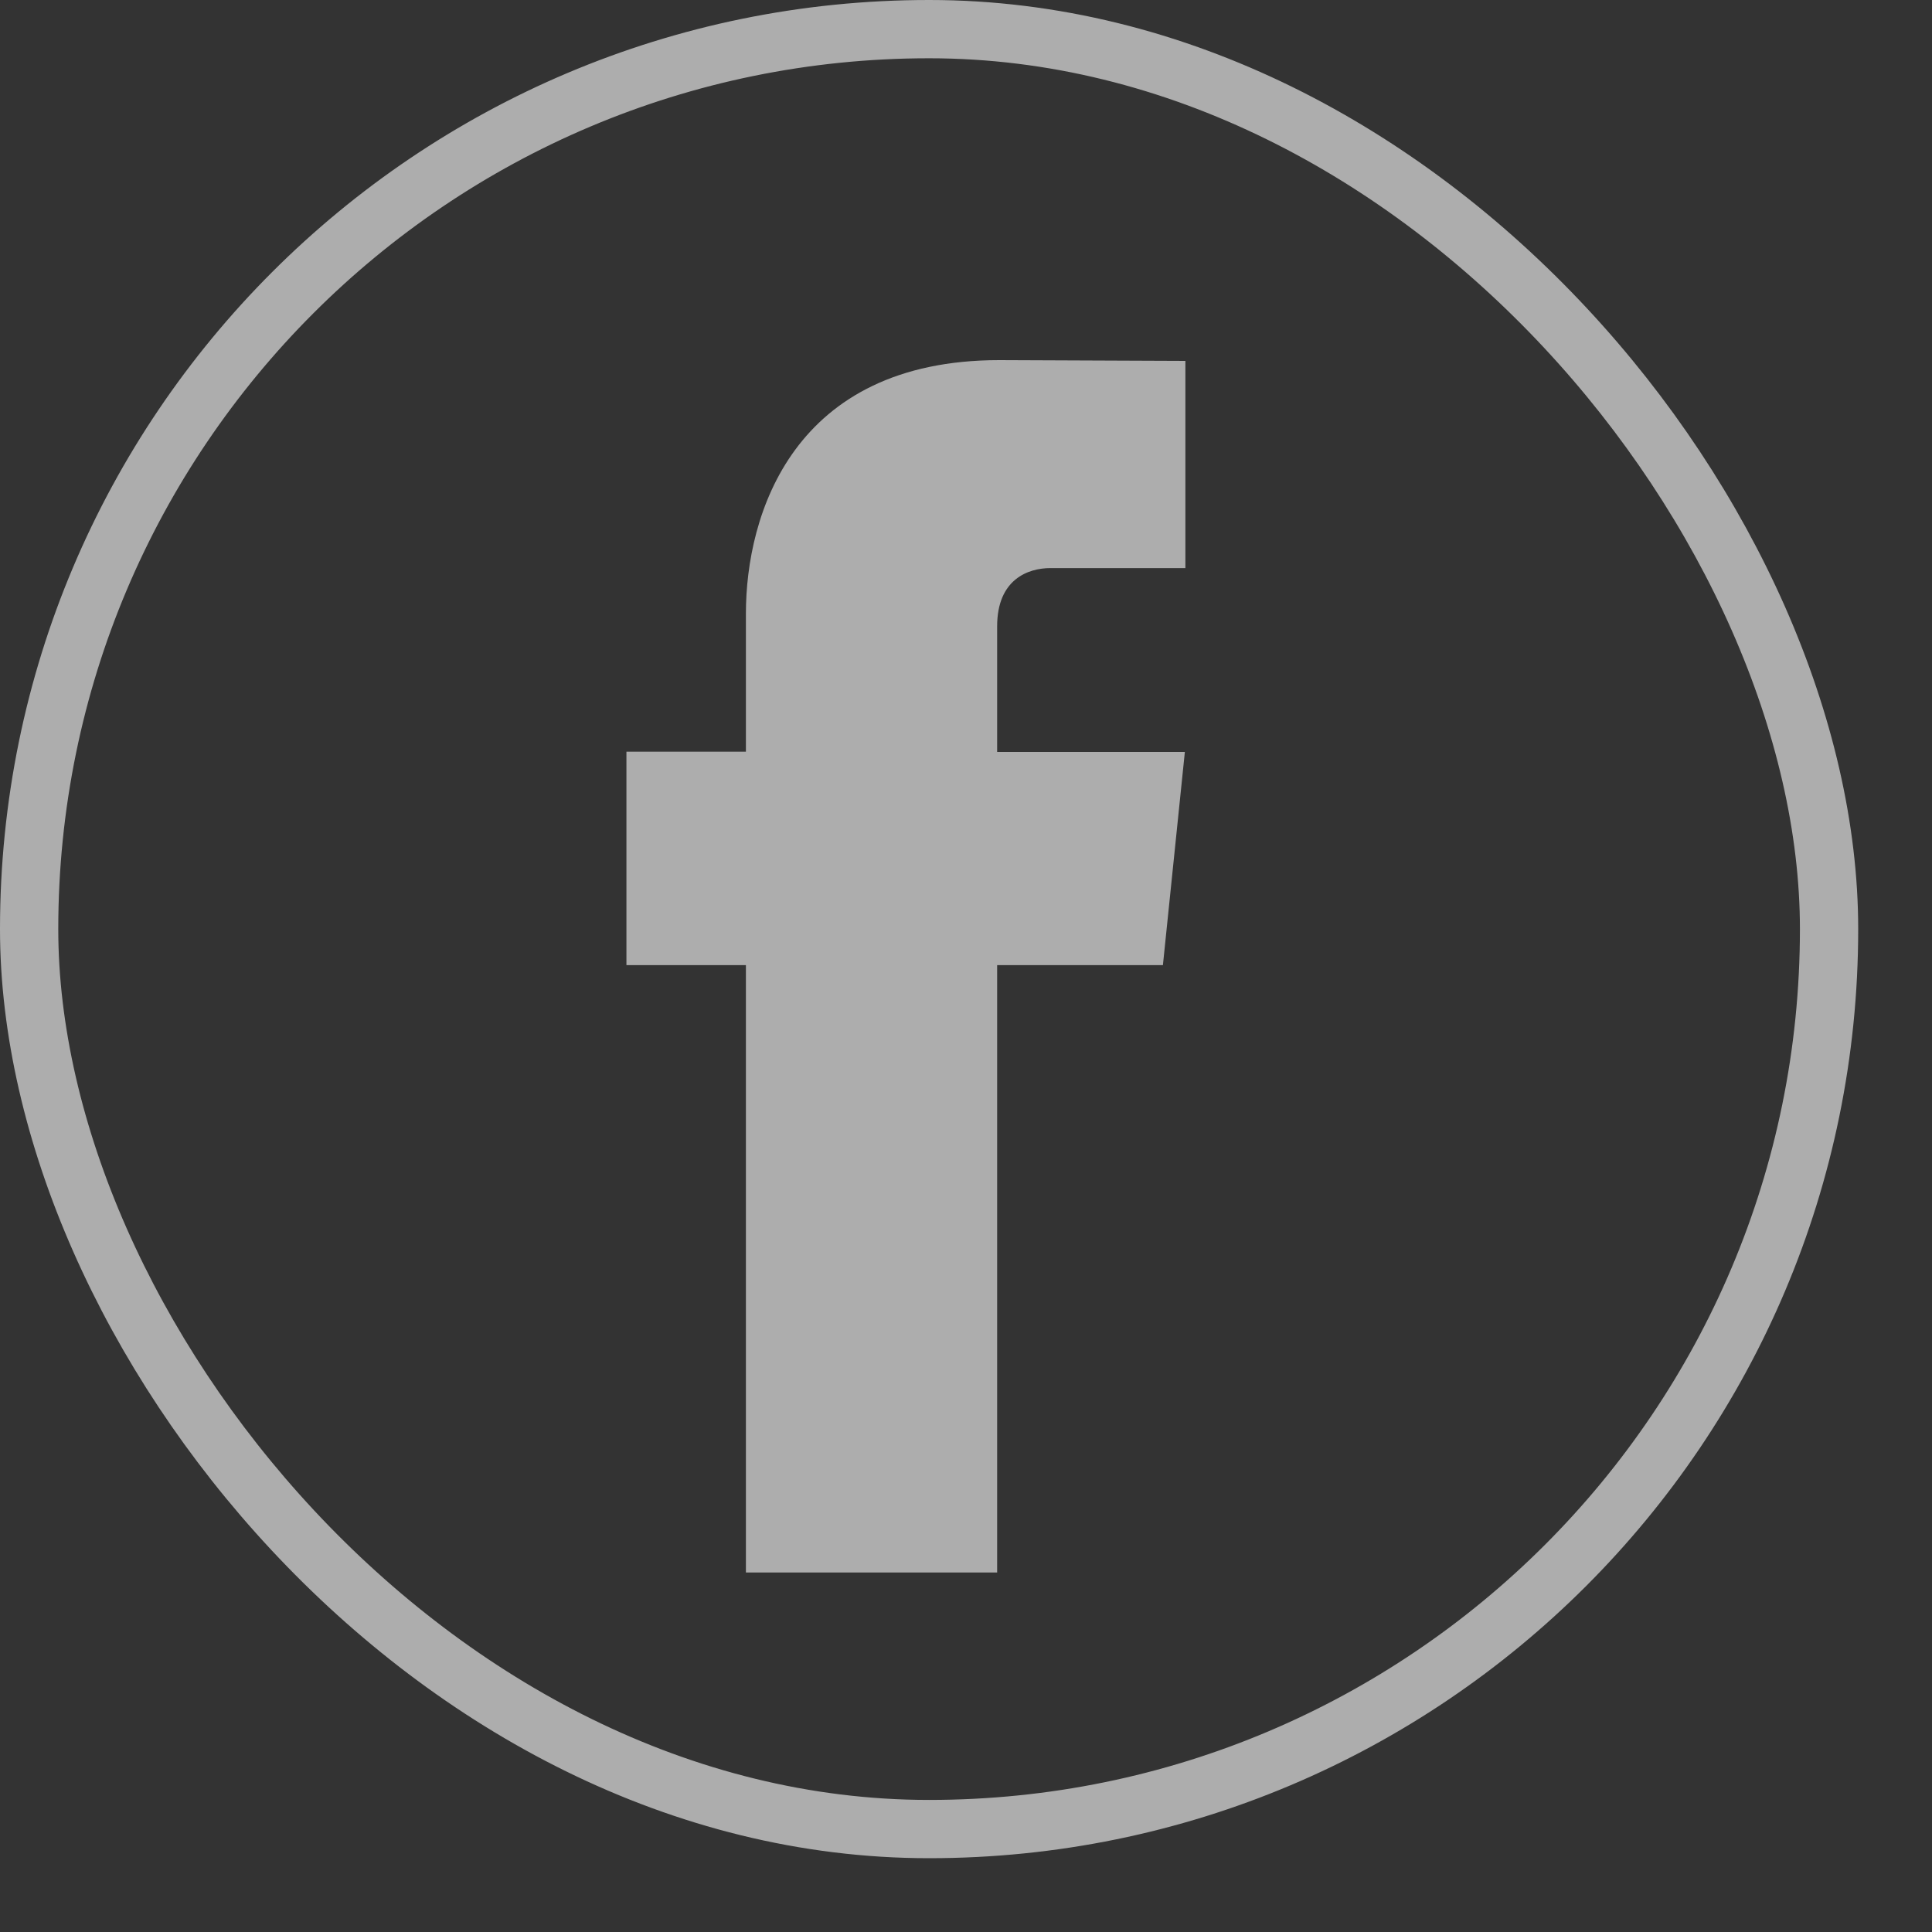 <svg width="25" height="25" viewBox="0 0 25 25" fill="none" xmlns="http://www.w3.org/2000/svg">
    <rect x="0" y="0" width="25" height="25" fill="#333333" stroke="none"/>
    <g opacity="0.6">
        <g clip-path="url(#clip0_1401_28970)">
            <path d="M15.048 12.489H12.903V20.348H9.652V12.489H8.106V9.727H9.652V7.94C9.652 6.662 10.259 4.66 12.931 4.66L15.339 4.67V7.351H13.592C13.306 7.351 12.903 7.494 12.903 8.104V9.73H15.332L15.048 12.489Z" fill="white"/>
        </g>
        <rect x="0.377" y="0.377" width="23.291" height="23.291" rx="11.645" stroke="white" stroke-width="0.754"/>
    </g>
    <defs>
        <clipPath id="clip0_1401_28970">
            <rect width="24.045" height="24.045" rx="12.023" fill="white"/>
        </clipPath>
    </defs>
</svg>
